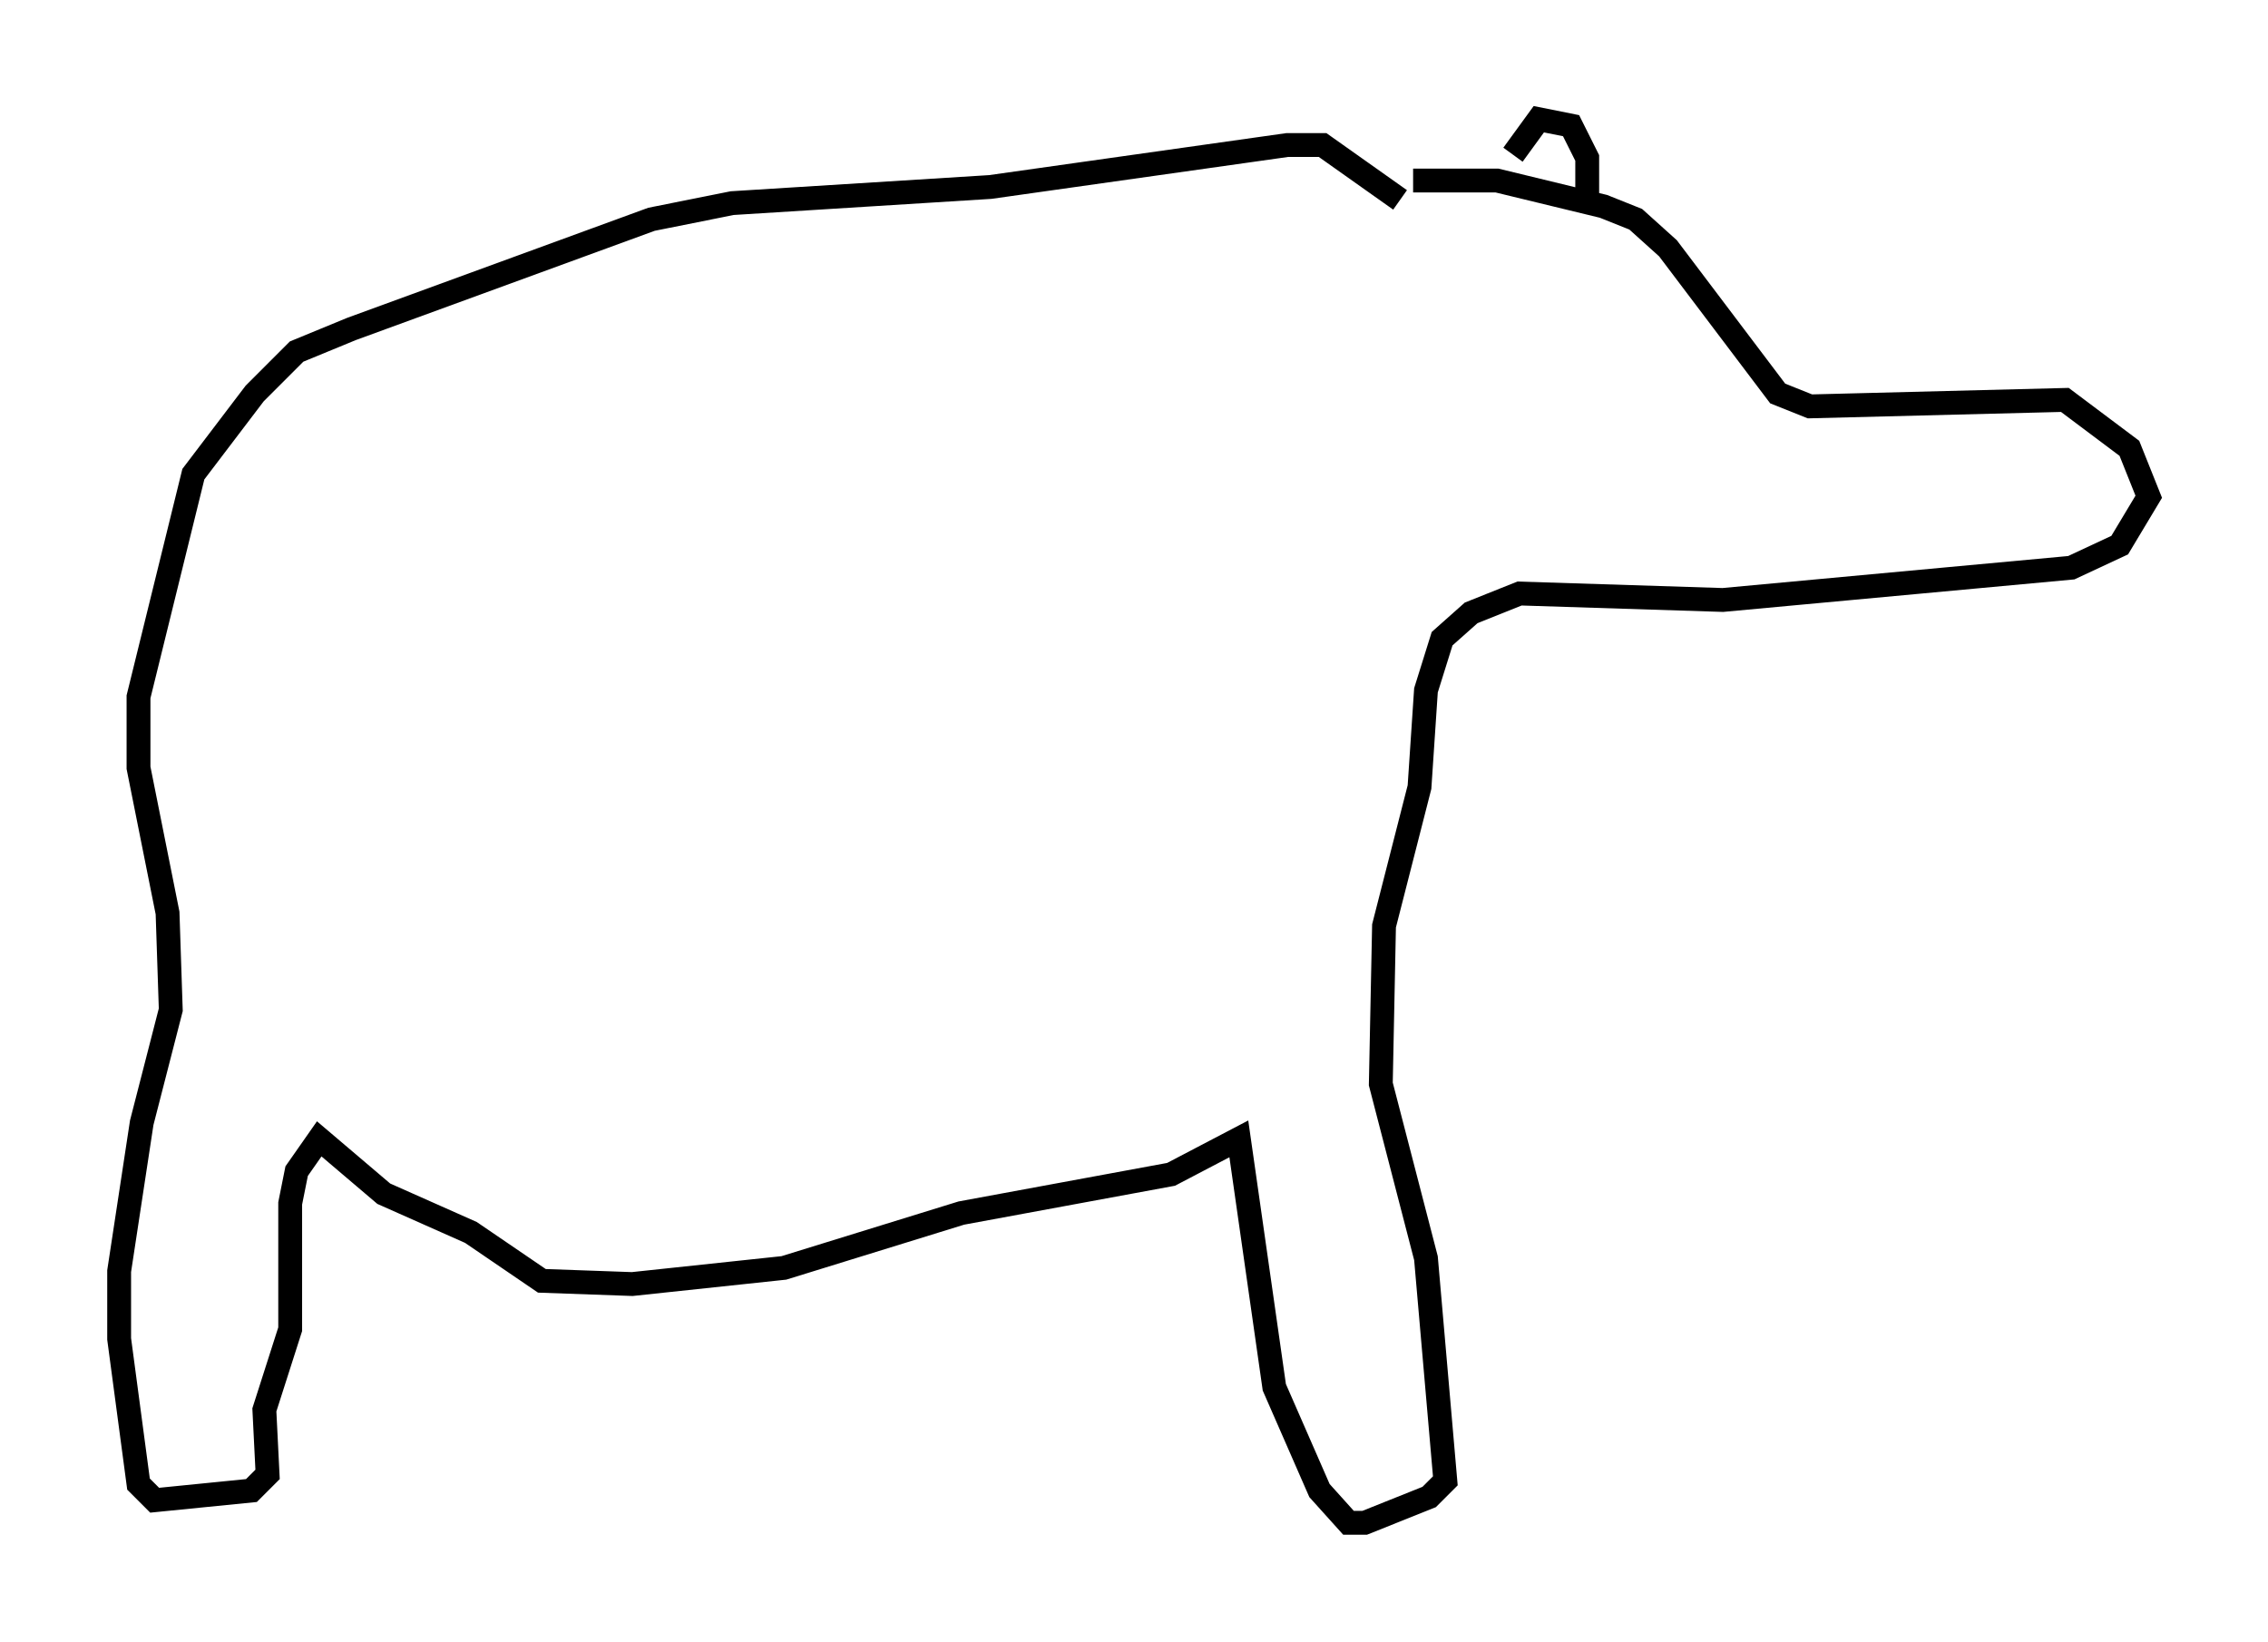 <?xml version="1.0" encoding="utf-8" ?>
<svg baseProfile="full" height="68.863" version="1.1" width="95.114" xmlns="http://www.w3.org/2000/svg" xmlns:ev="http://www.w3.org/2001/xml-events" xmlns:xlink="http://www.w3.org/1999/xlink"><defs /><rect fill="white" height="68.863" width="95.114" x="0" y="0" /><path d="M56.962, 8.248 m2.3, -0.677 l3.518, 0.0 4.465, 1.083 l1.353, 0.541 1.353, 1.218 l4.601, 6.089 1.353, 0.541 l10.69, -0.271 2.706, 2.03 l0.812, 2.03 -1.218, 2.03 l-2.03, 0.947 -14.614, 1.353 l-8.525, -0.271 -2.03, 0.812 l-1.218, 1.083 -0.677, 2.165 l-0.271, 4.059 -1.488, 5.819 l-0.135, 6.631 1.894, 7.307 l0.812, 9.337 -0.677, 0.677 l-2.706, 1.083 -0.677, 0.0 l-1.218, -1.353 -1.894, -4.33 l-1.488, -10.419 -2.842, 1.488 l-8.796, 1.624 -7.442, 2.3 l-6.36, 0.677 -3.789, -0.135 l-2.977, -2.03 -3.654, -1.624 l-2.706, -2.3 -0.947, 1.353 l-0.271, 1.353 0.0, 5.277 l-1.083, 3.383 0.135, 2.706 l-0.677, 0.677 -4.059, 0.406 l-0.677, -0.677 -0.812, -6.089 l0.0, -2.842 0.947, -6.225 l1.218, -4.736 -0.135, -4.059 l-1.218, -6.089 0.0, -2.977 l2.3, -9.337 2.571, -3.383 l1.759, -1.759 2.3, -0.947 l12.584, -4.601 3.383, -0.677 l10.825, -0.677 12.449, -1.759 l1.488, 0.0 3.248, 2.3 m7.848, -0.135 l0.0, -1.624 -0.677, -1.353 l-1.353, -0.271 -1.083, 1.488 " fill="none" stroke="black" stroke-width="1" /></svg>